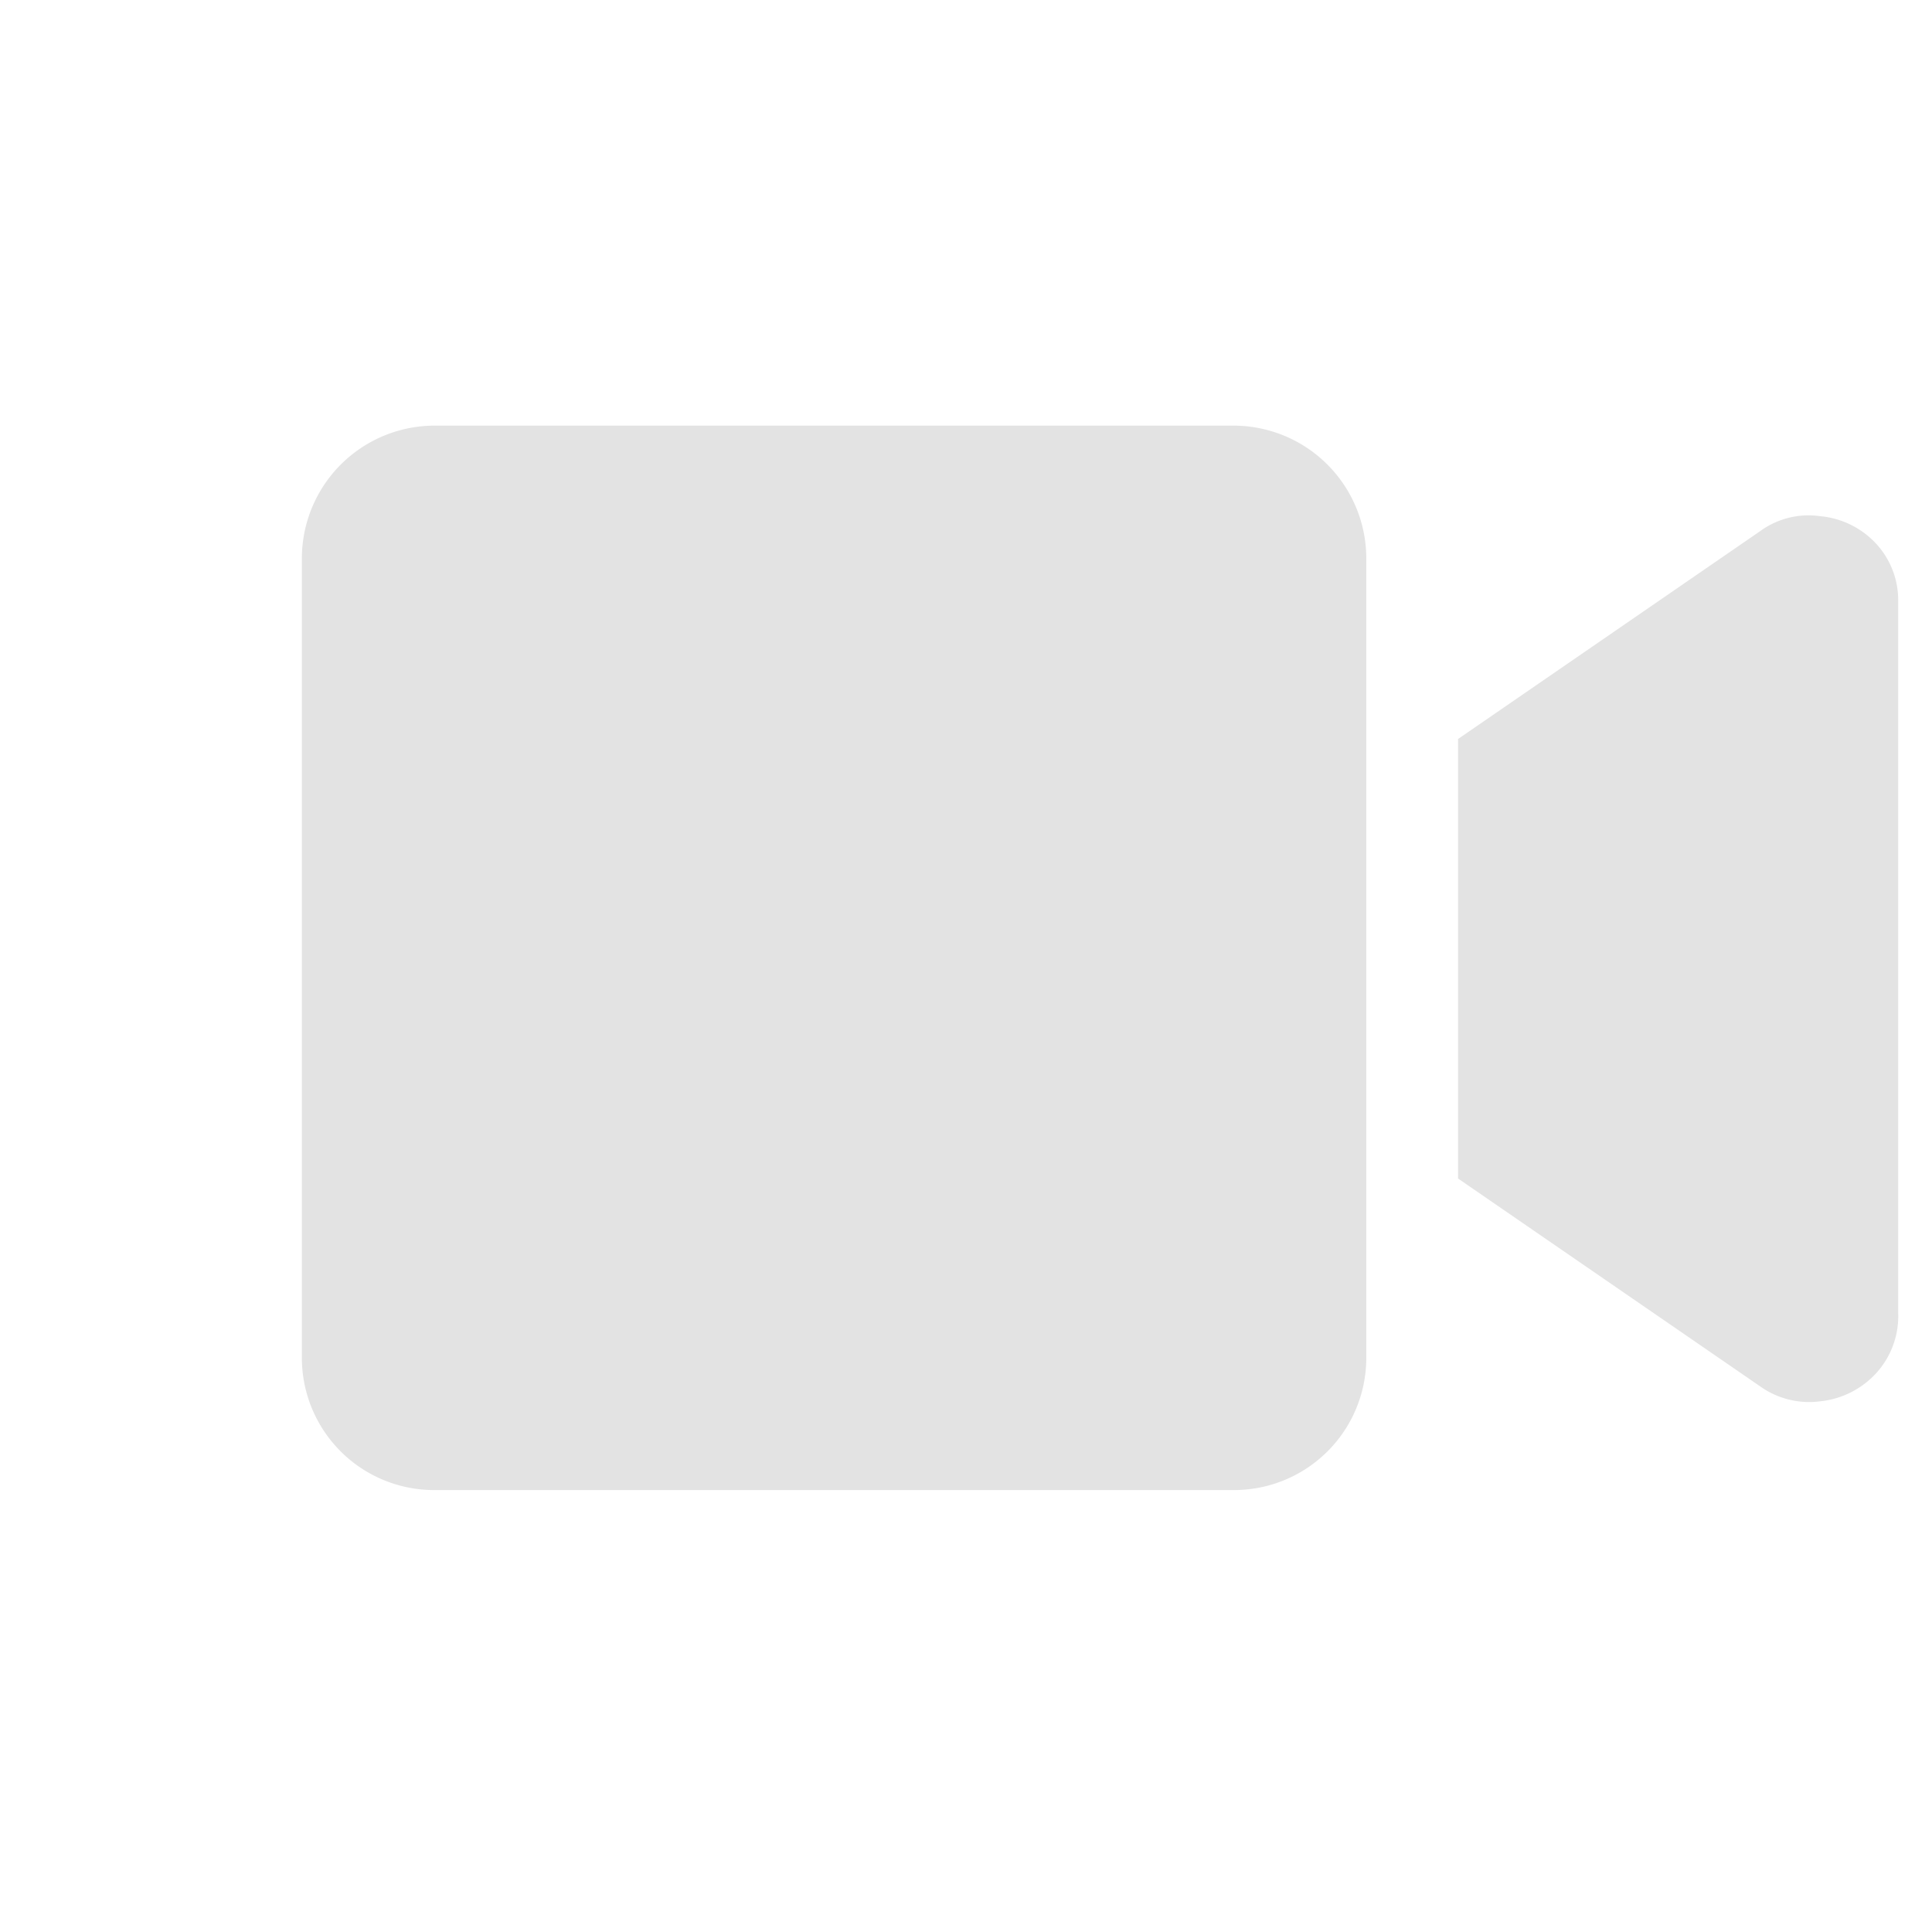 <svg id="Calque_1" data-name="Calque 1" xmlns="http://www.w3.org/2000/svg" viewBox="0 0 32 32"><defs><style>.cls-1{fill:#e3e3e3;}</style></defs><title>camera_l</title><path class="cls-1" d="M20.43,7.05a2.2,2.2,0,0,1,2.2,2.21V22.48a2.19,2.19,0,0,1-2.2,2.2H7.2A2.19,2.19,0,0,1,5,22.48V9.26A2.2,2.2,0,0,1,7.2,7.05ZM29.15,8.8a1.36,1.36,0,0,1,1-.25,1.44,1.44,0,0,1,.92.45,1.38,1.38,0,0,1,.37.95v11.8a1.4,1.4,0,0,1-.37,1,1.46,1.46,0,0,1-.92.46,1.4,1.4,0,0,1-1-.25l-5-3.44V12.24Z"/></svg>